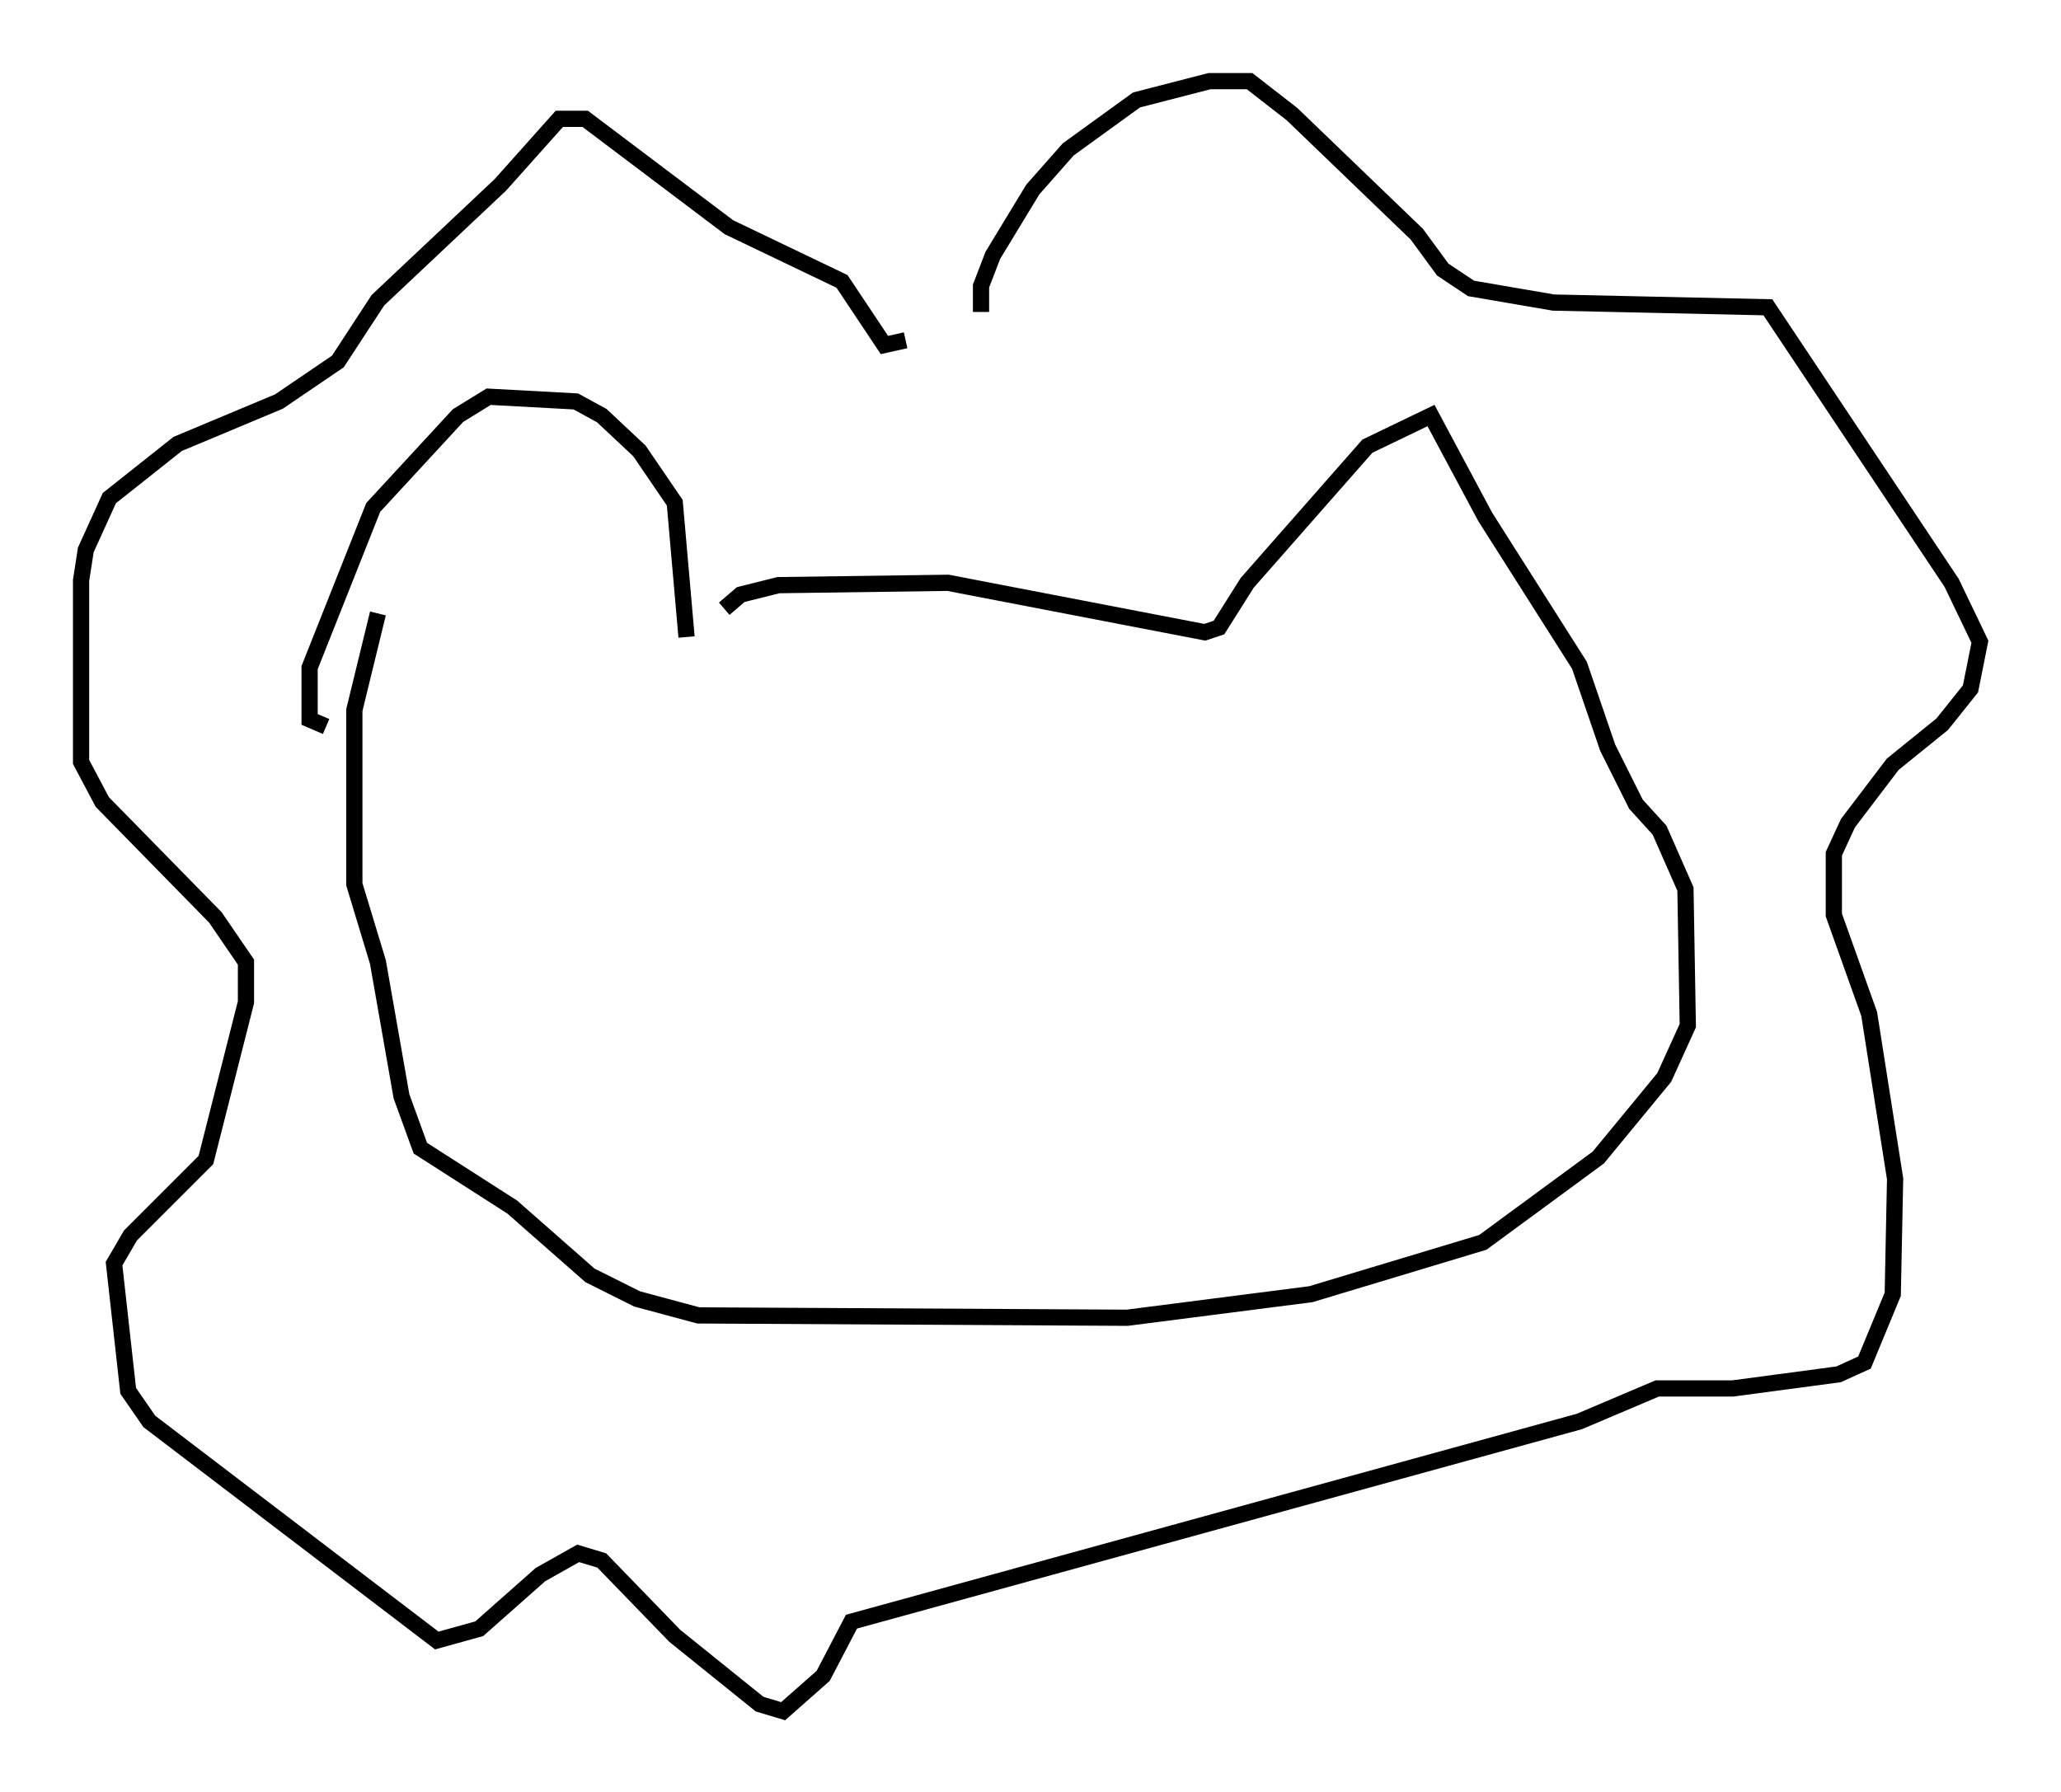 <?xml version="1.0" encoding="utf-8" ?>
<svg baseProfile="full" height="110.514" version="1.1" width="127.072" xmlns="http://www.w3.org/2000/svg" xmlns:ev="http://www.w3.org/2001/xml-events" xmlns:xlink="http://www.w3.org/1999/xlink"><defs /><rect fill="white" height="110.514" width="127.072" x="0" y="0" /><path d="M43.346, 39.425 m-1.017, -0.145 l-0.726, -8.279 -2.179, -3.196 l-2.324, -2.179 -1.598, -0.872 l-5.374, -0.291 -1.888, 1.162 l-5.229, 5.665 -3.922, 9.877 l0.0, 3.196 1.017, 0.436 m24.547, -7.263 l1.017, -0.872 2.324, -0.581 l10.458, -0.145 15.832, 3.05 l0.872, -0.291 1.743, -2.76 l7.408, -8.425 3.922, -1.888 l3.341, 6.246 5.81, 9.151 l1.743, 5.084 1.743, 3.486 l1.453, 1.598 1.598, 3.631 l0.145, 8.425 -1.453, 3.196 l-4.067, 4.939 -7.117, 5.229 l-10.603, 3.196 -11.33, 1.453 l-26.436, -0.145 -3.777, -1.017 l-2.905, -1.453 -4.793, -4.212 l-5.665, -3.631 -1.162, -3.196 l-1.453, -8.279 -1.453, -4.793 l0.0, -10.749 1.453, -5.955 m37.184, -18.592 l0.0, -1.598 0.726, -1.888 l2.469, -4.067 2.179, -2.469 l4.212, -3.05 4.503, -1.162 l2.469, 0.0 2.615, 2.034 l7.698, 7.408 1.598, 2.179 l1.743, 1.162 5.084, 0.872 l13.218, 0.291 11.33, 16.994 l1.743, 3.631 -0.581, 2.905 l-1.743, 2.179 -3.05, 2.469 l-2.76, 3.631 -0.872, 1.888 l0.0, 3.777 2.179, 6.101 l1.598, 10.168 -0.145, 7.117 l-1.743, 4.212 -1.598, 0.726 l-6.536, 0.872 -4.648, 0.0 l-4.793, 2.034 -44.883, 12.346 l-1.743, 3.341 -2.469, 2.179 l-1.453, -0.436 -5.229, -4.212 l-4.503, -4.648 -1.453, -0.436 l-2.324, 1.307 -3.777, 3.341 l-2.615, 0.726 -17.721, -13.508 l-1.307, -1.888 -0.872, -7.844 l1.017, -1.743 4.648, -4.648 l2.469, -9.732 0.0, -2.469 l-1.888, -2.76 -6.972, -7.117 l-1.307, -2.469 0.0, -11.184 l0.291, -1.888 1.453, -3.196 l4.212, -3.341 6.246, -2.615 l3.631, -2.469 2.469, -3.777 l7.553, -7.117 3.631, -4.067 l1.598, 0.0 8.86, 6.682 l6.972, 3.341 2.615, 3.922 l1.307, -0.291 " fill="none" stroke="black" stroke-width="1" /></svg>